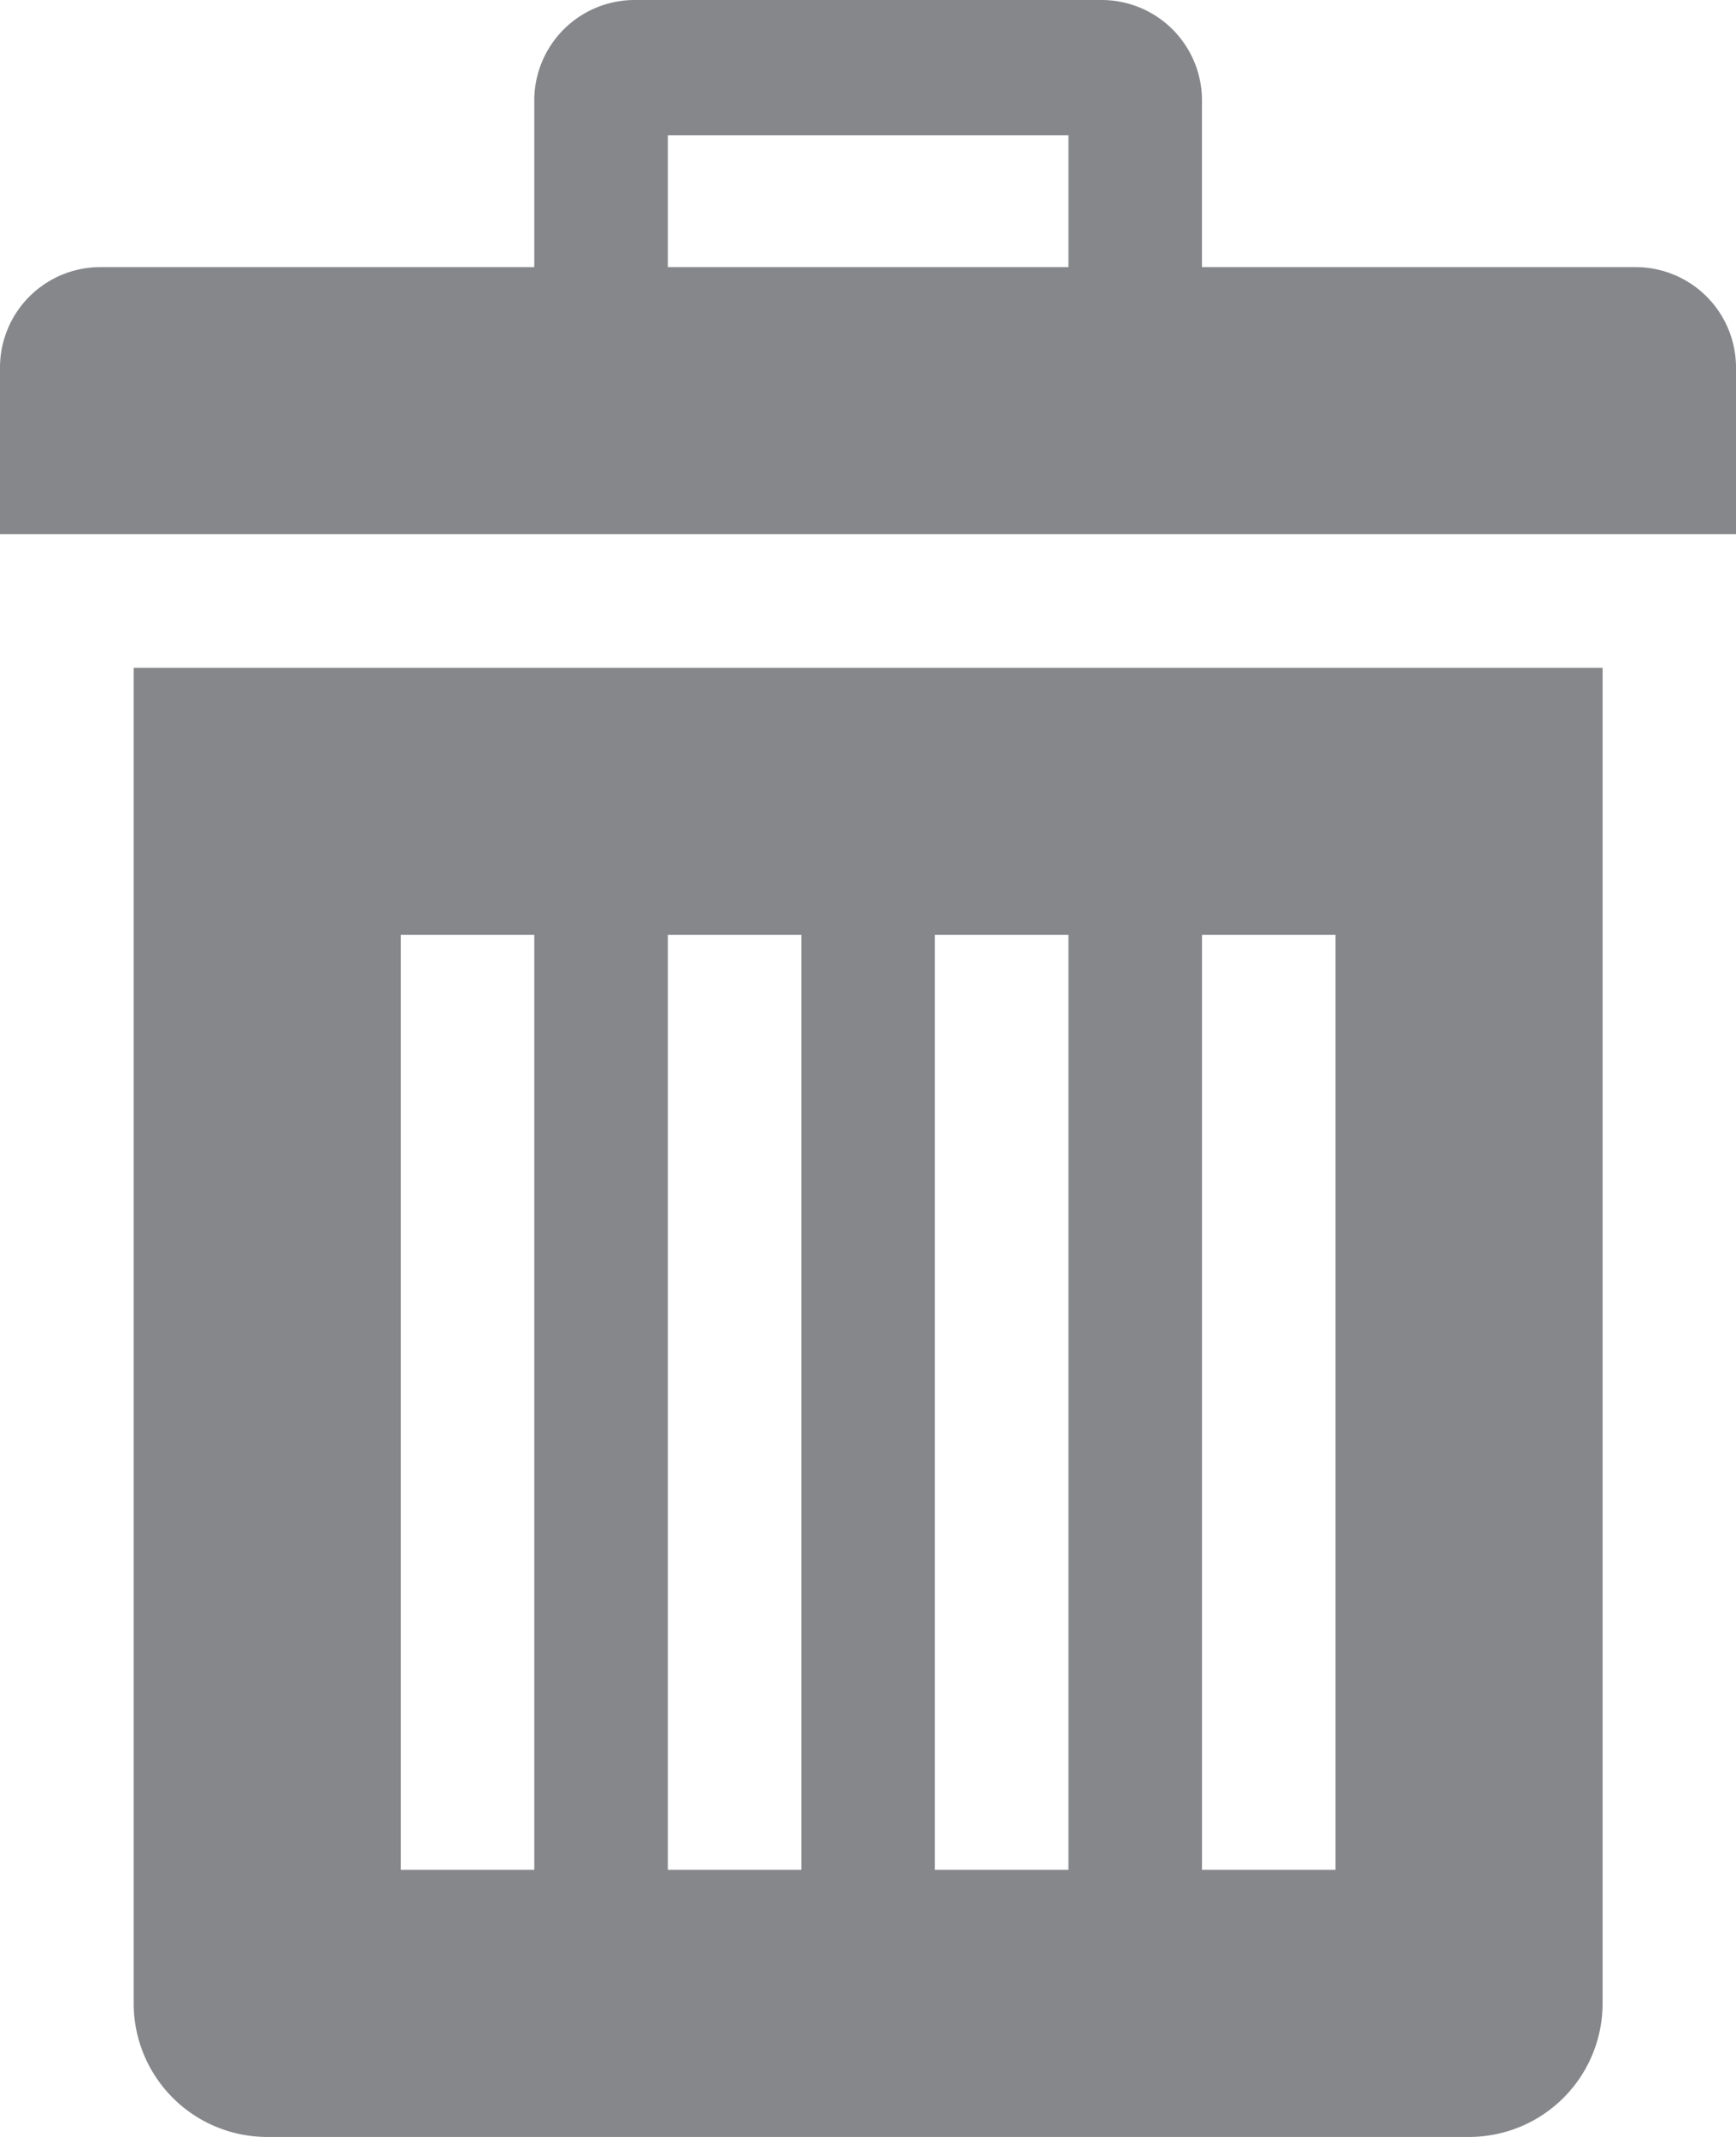<svg xmlns="http://www.w3.org/2000/svg" width="13" height="16" viewBox="0 0 13 16">
  <path id="Icon_metro-bin" data-name="Icon metro-bin" d="M5.5,6.928v10a1,1,0,0,0,1,1h9a1,1,0,0,0,1-1v-10H5.5Zm3,9h-1v-7h1Zm2,0h-1v-7h1Zm2,0h-1v-7h1Zm2,0h-1v-7h1Zm2.25-12H13.5V2.678a.752.752,0,0,0-.75-.75h-3.5a.752.752,0,0,0-.75.75v1.25H5.249a.752.752,0,0,0-.75.75v1.25h13V4.678A.752.752,0,0,0,16.749,3.928Zm-4.25,0h-3V2.941h3v.987Z" transform="translate(-4.499 -1.928)" fill="#86878b"/>
</svg>
